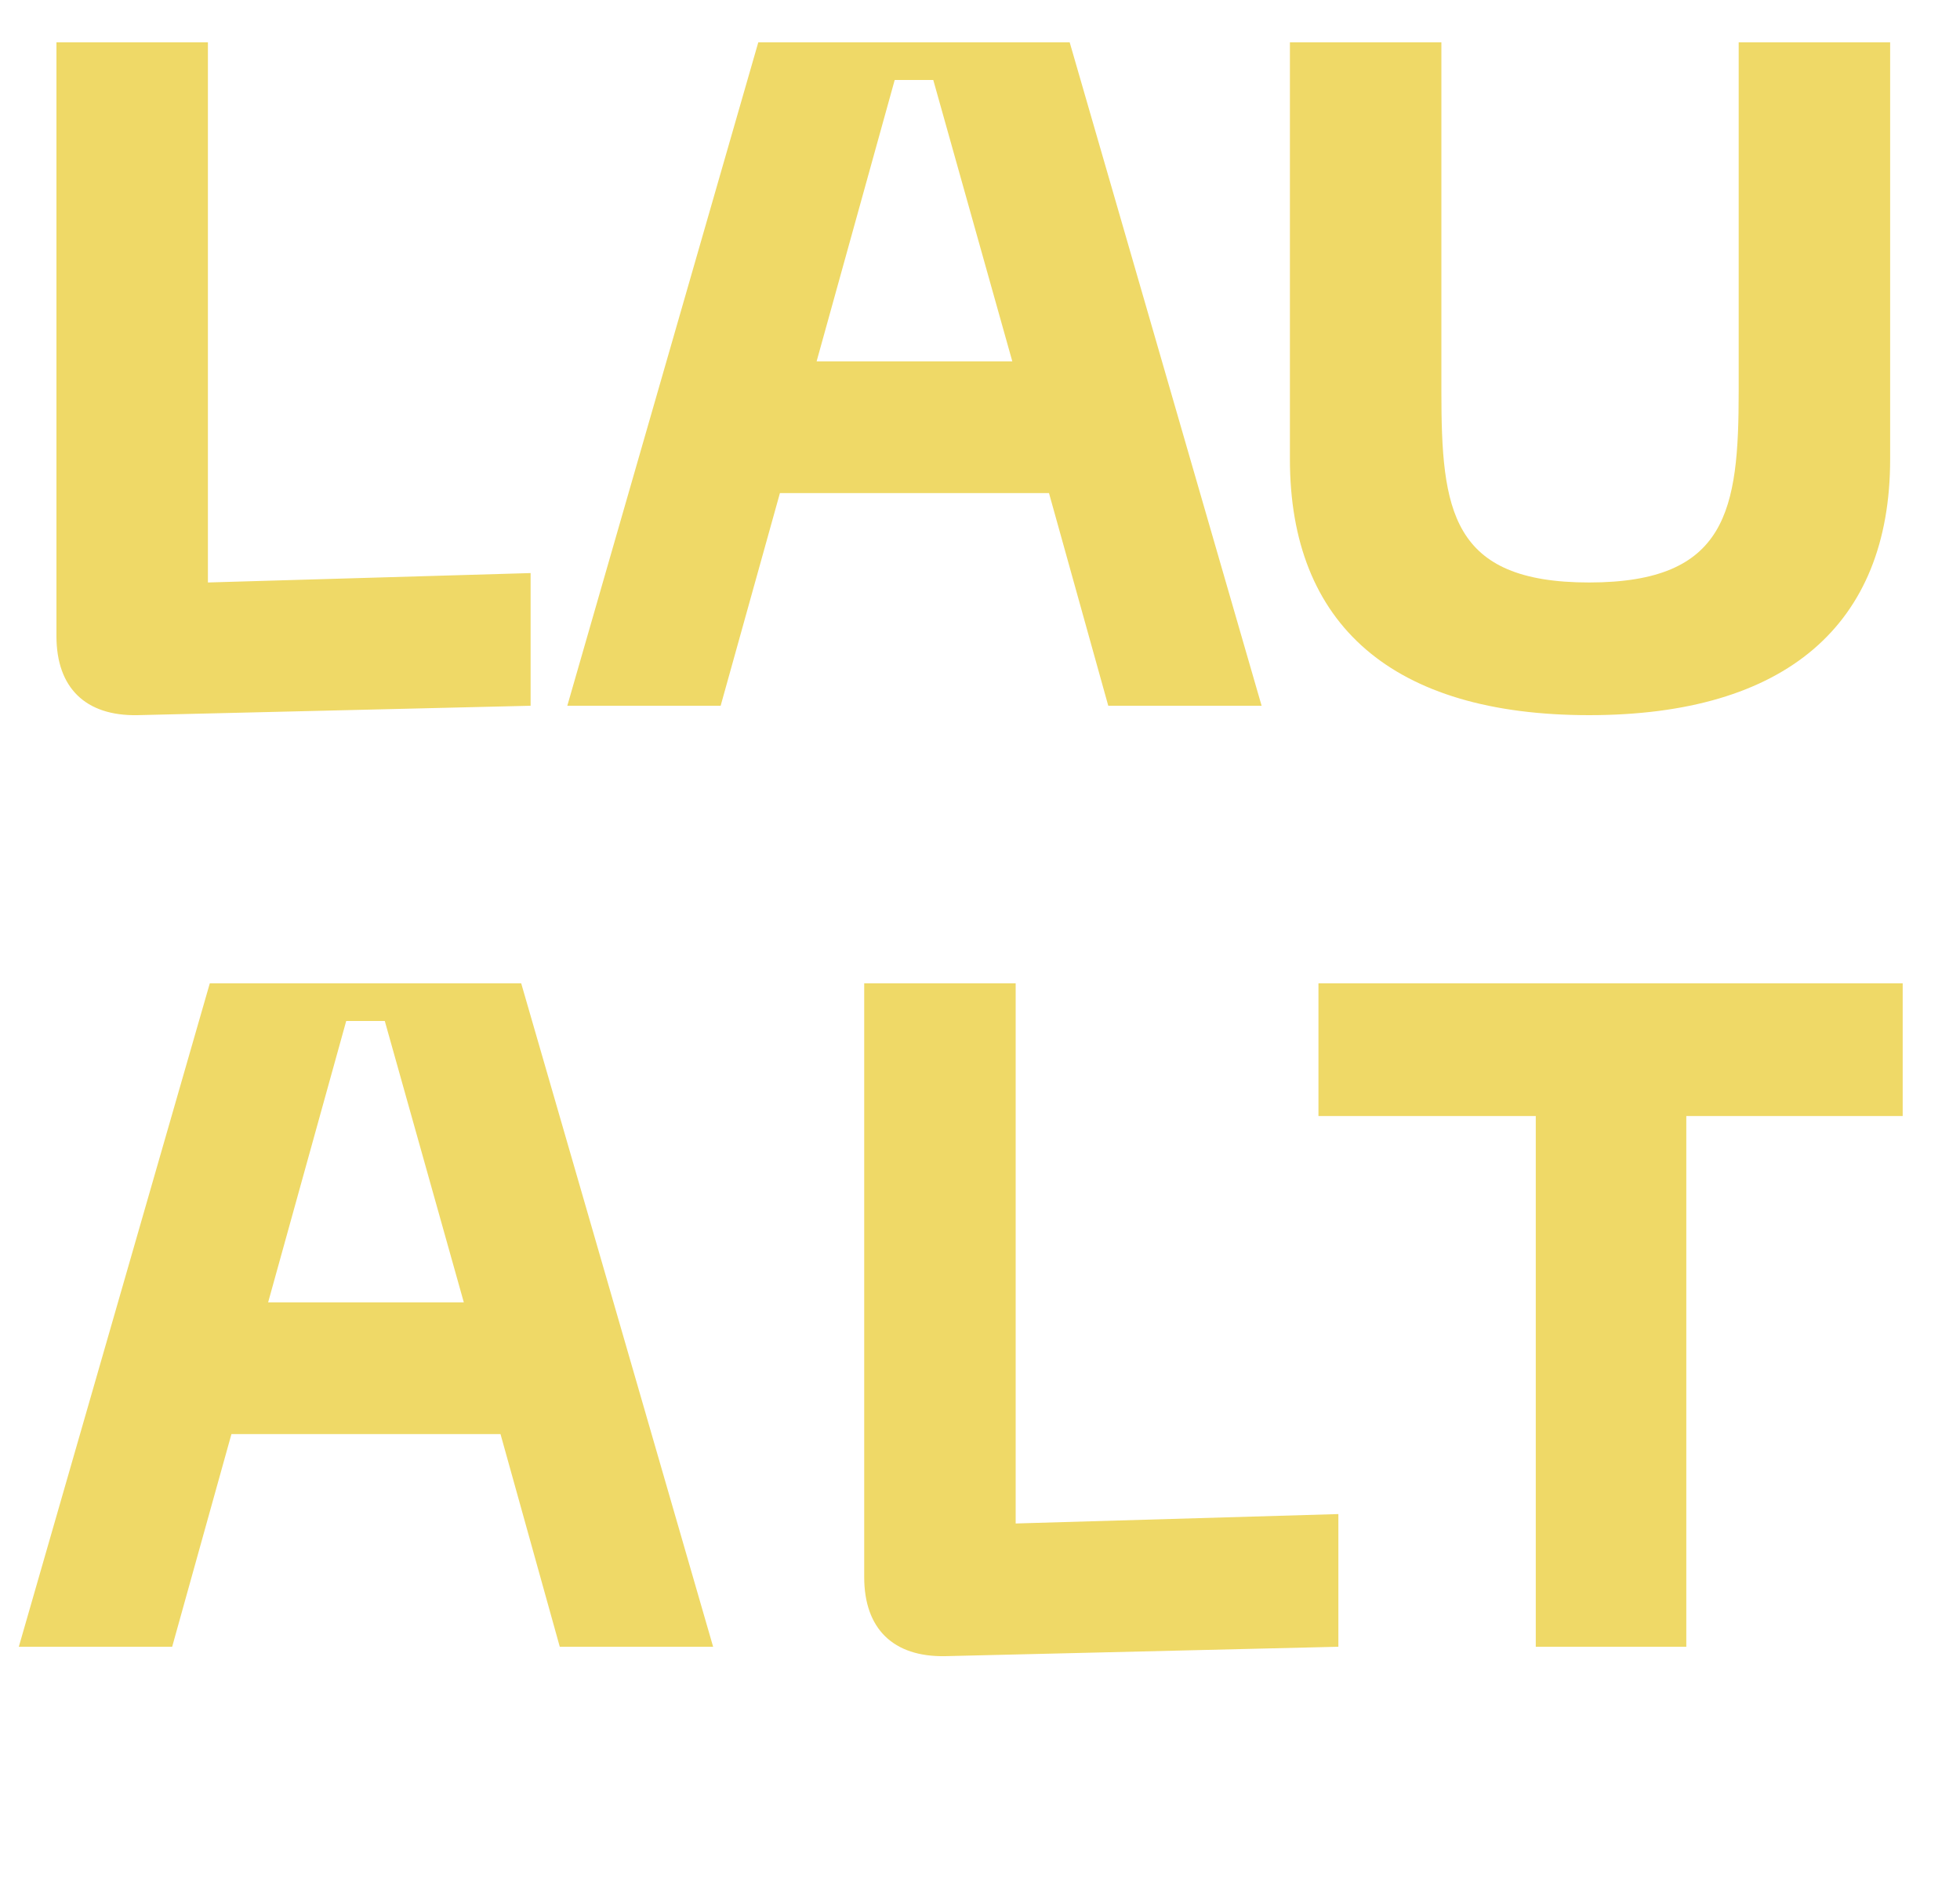 <svg width="25" height="24" viewBox="0 0 25 24" fill="none" xmlns="http://www.w3.org/2000/svg">
<path d="M6.768 9V7.308L2.652 7.428V0.54H0.72V8.112C0.72 8.772 1.092 9.132 1.752 9.12L6.768 9ZM16.092 9L13.644 0.54H9.672L7.236 9H9.192L9.948 6.288H13.38L14.136 9H16.092ZM11.412 1.02H11.904L12.912 4.608H10.416L11.412 1.02ZM16.453 5.856C16.453 7.968 17.761 9.12 20.269 9.12C22.777 9.12 24.109 7.968 24.109 5.856V0.54H22.177V4.992C22.177 6.504 22.033 7.428 20.269 7.428C18.505 7.428 18.385 6.504 18.385 4.992V0.54H16.453V5.856ZM9.096 21L6.648 12.54H2.676L0.24 21H2.196L2.952 18.288H6.384L7.14 21H9.096ZM4.416 13.02H4.908L5.916 16.608H3.42L4.416 13.02ZM17.071 21V19.308L12.955 19.428V12.54H11.023V20.112C11.023 20.772 11.395 21.132 12.055 21.12L17.071 21ZM16.817 12.54V14.232H19.589V21H21.509V14.232H24.269V12.54H16.817Z" fill="#EFD967"/>
</svg>
